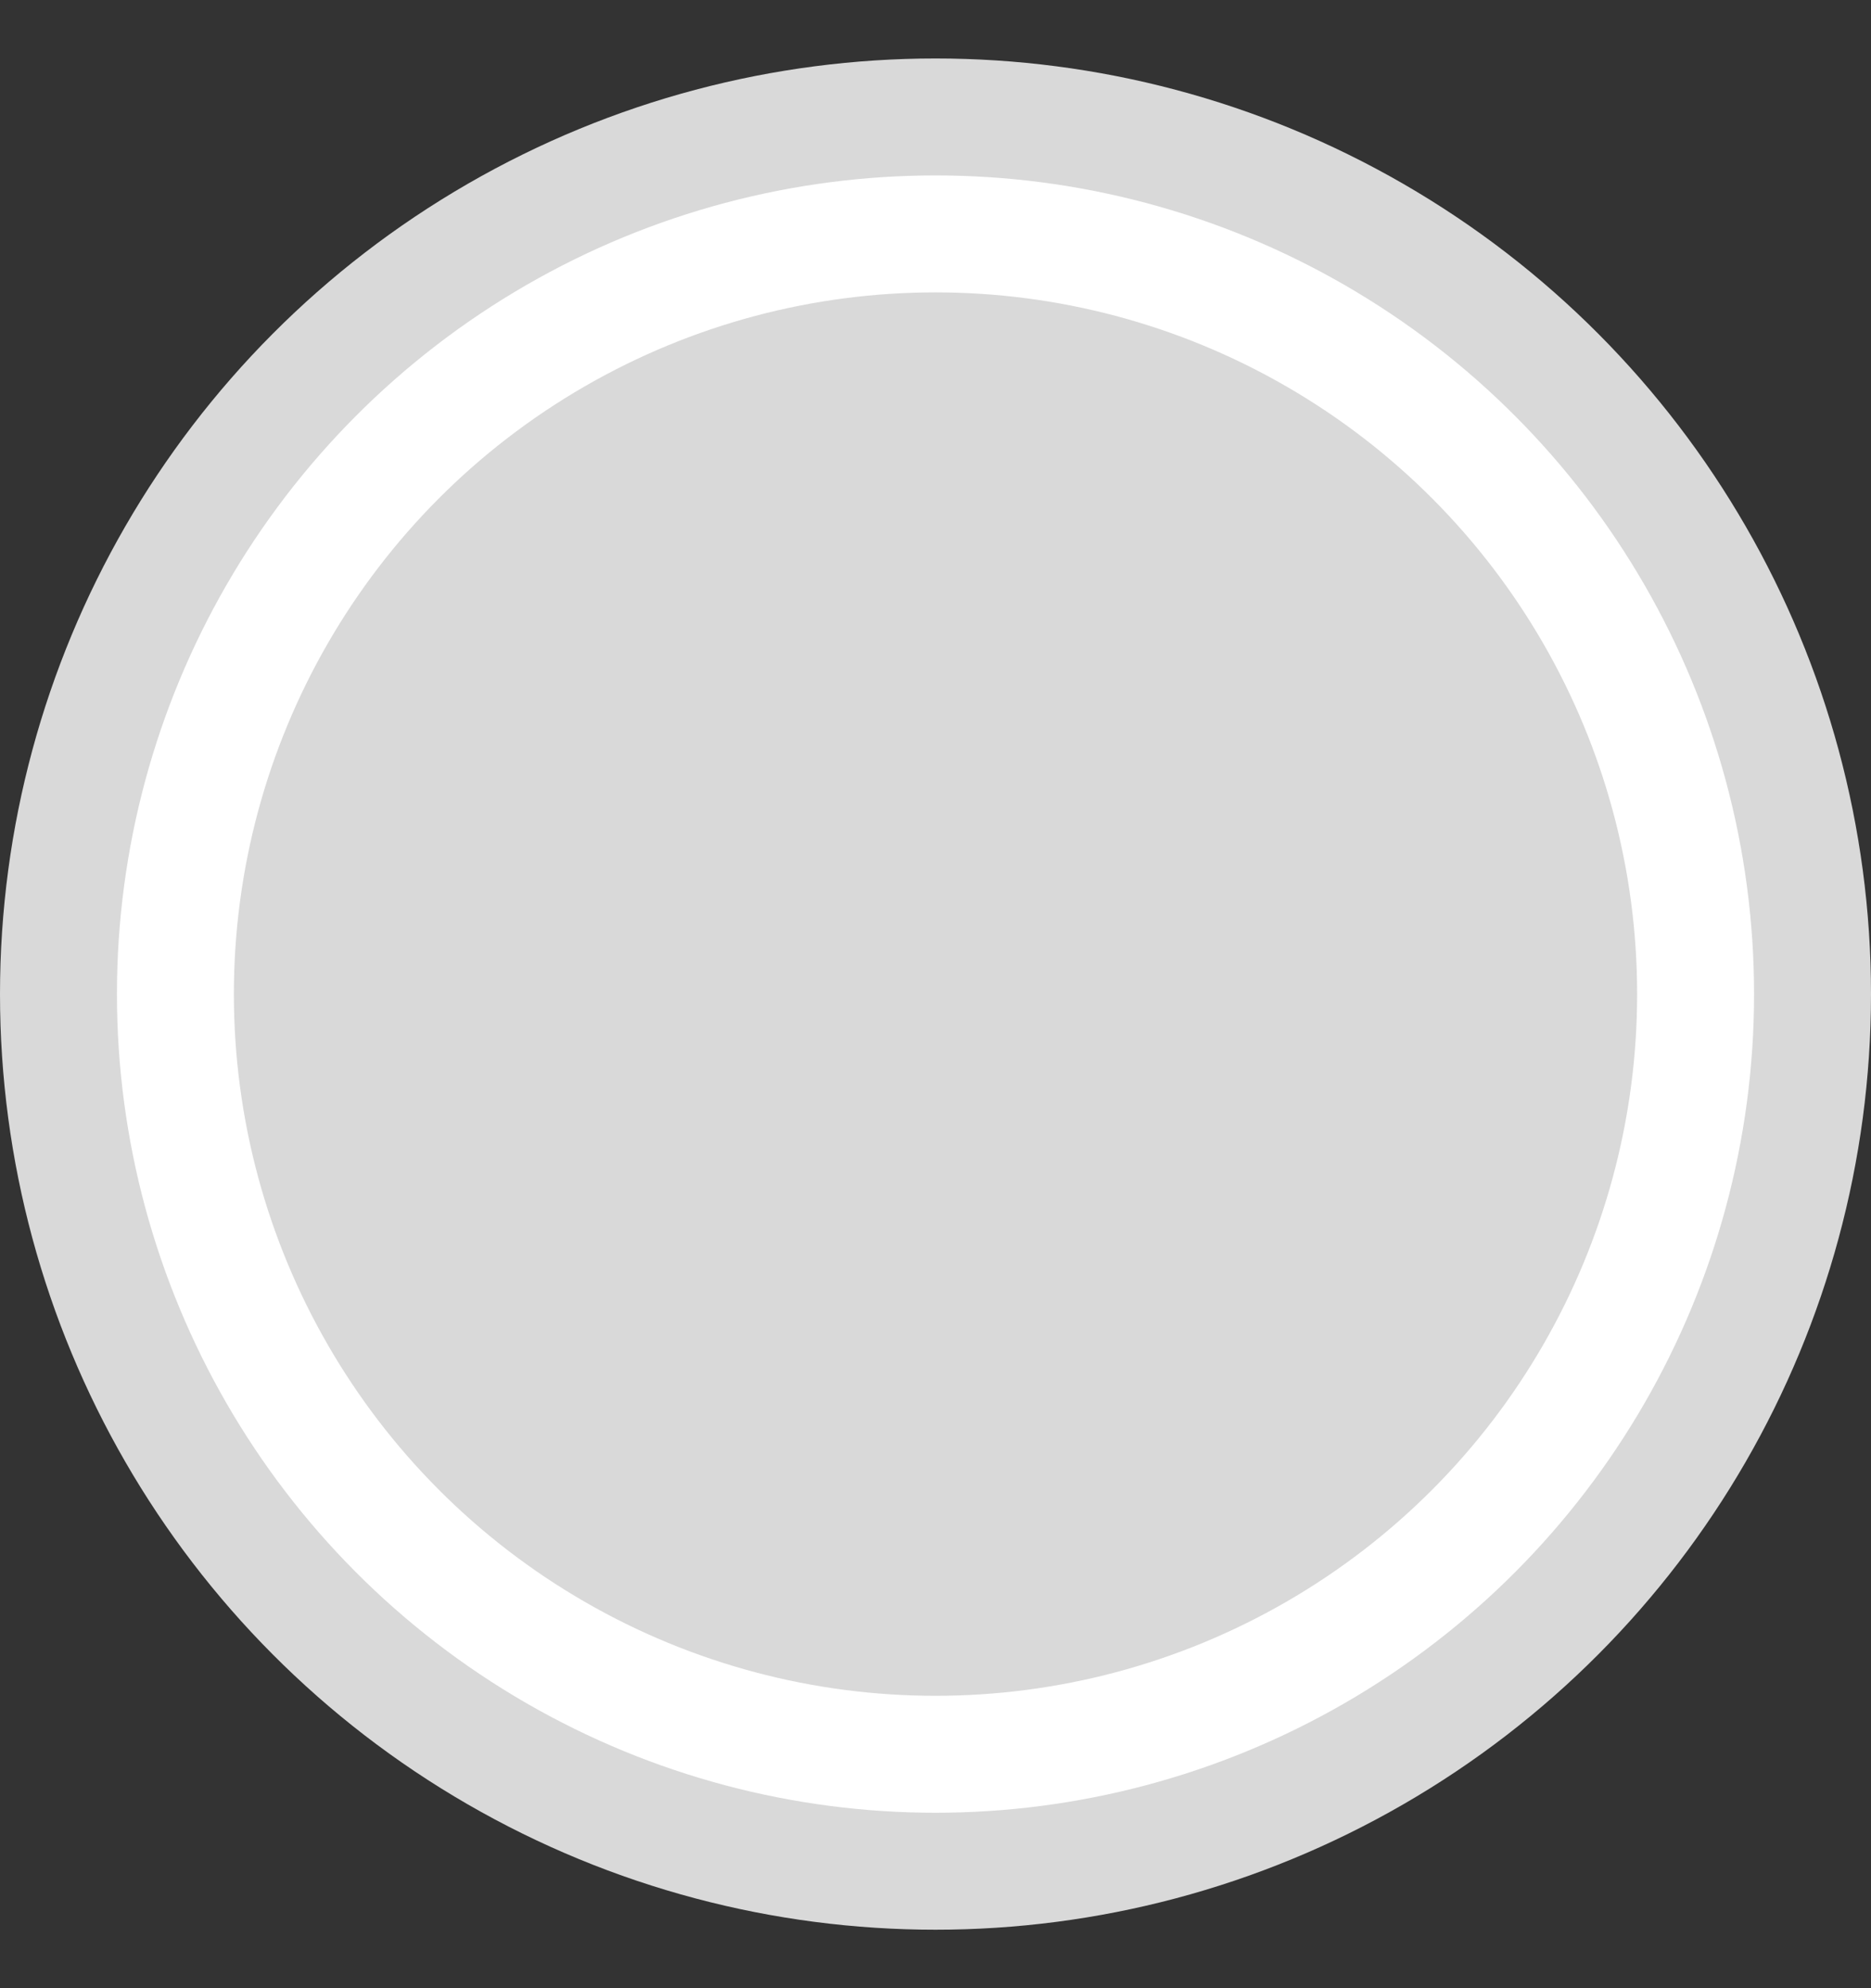 <svg width="16" height="17" viewBox="0 0 16 17" fill="none" xmlns="http://www.w3.org/2000/svg">
<rect x="0" y="0" width="16" height="17" fill="#333333" stroke="none"/>
<circle cx="8" cy="8.5" r="8" fill="#D9D9D9"/>
<circle cx="8" cy="8.5" r="6.5" fill="#D9D9D9" stroke="white"/>
</svg>
